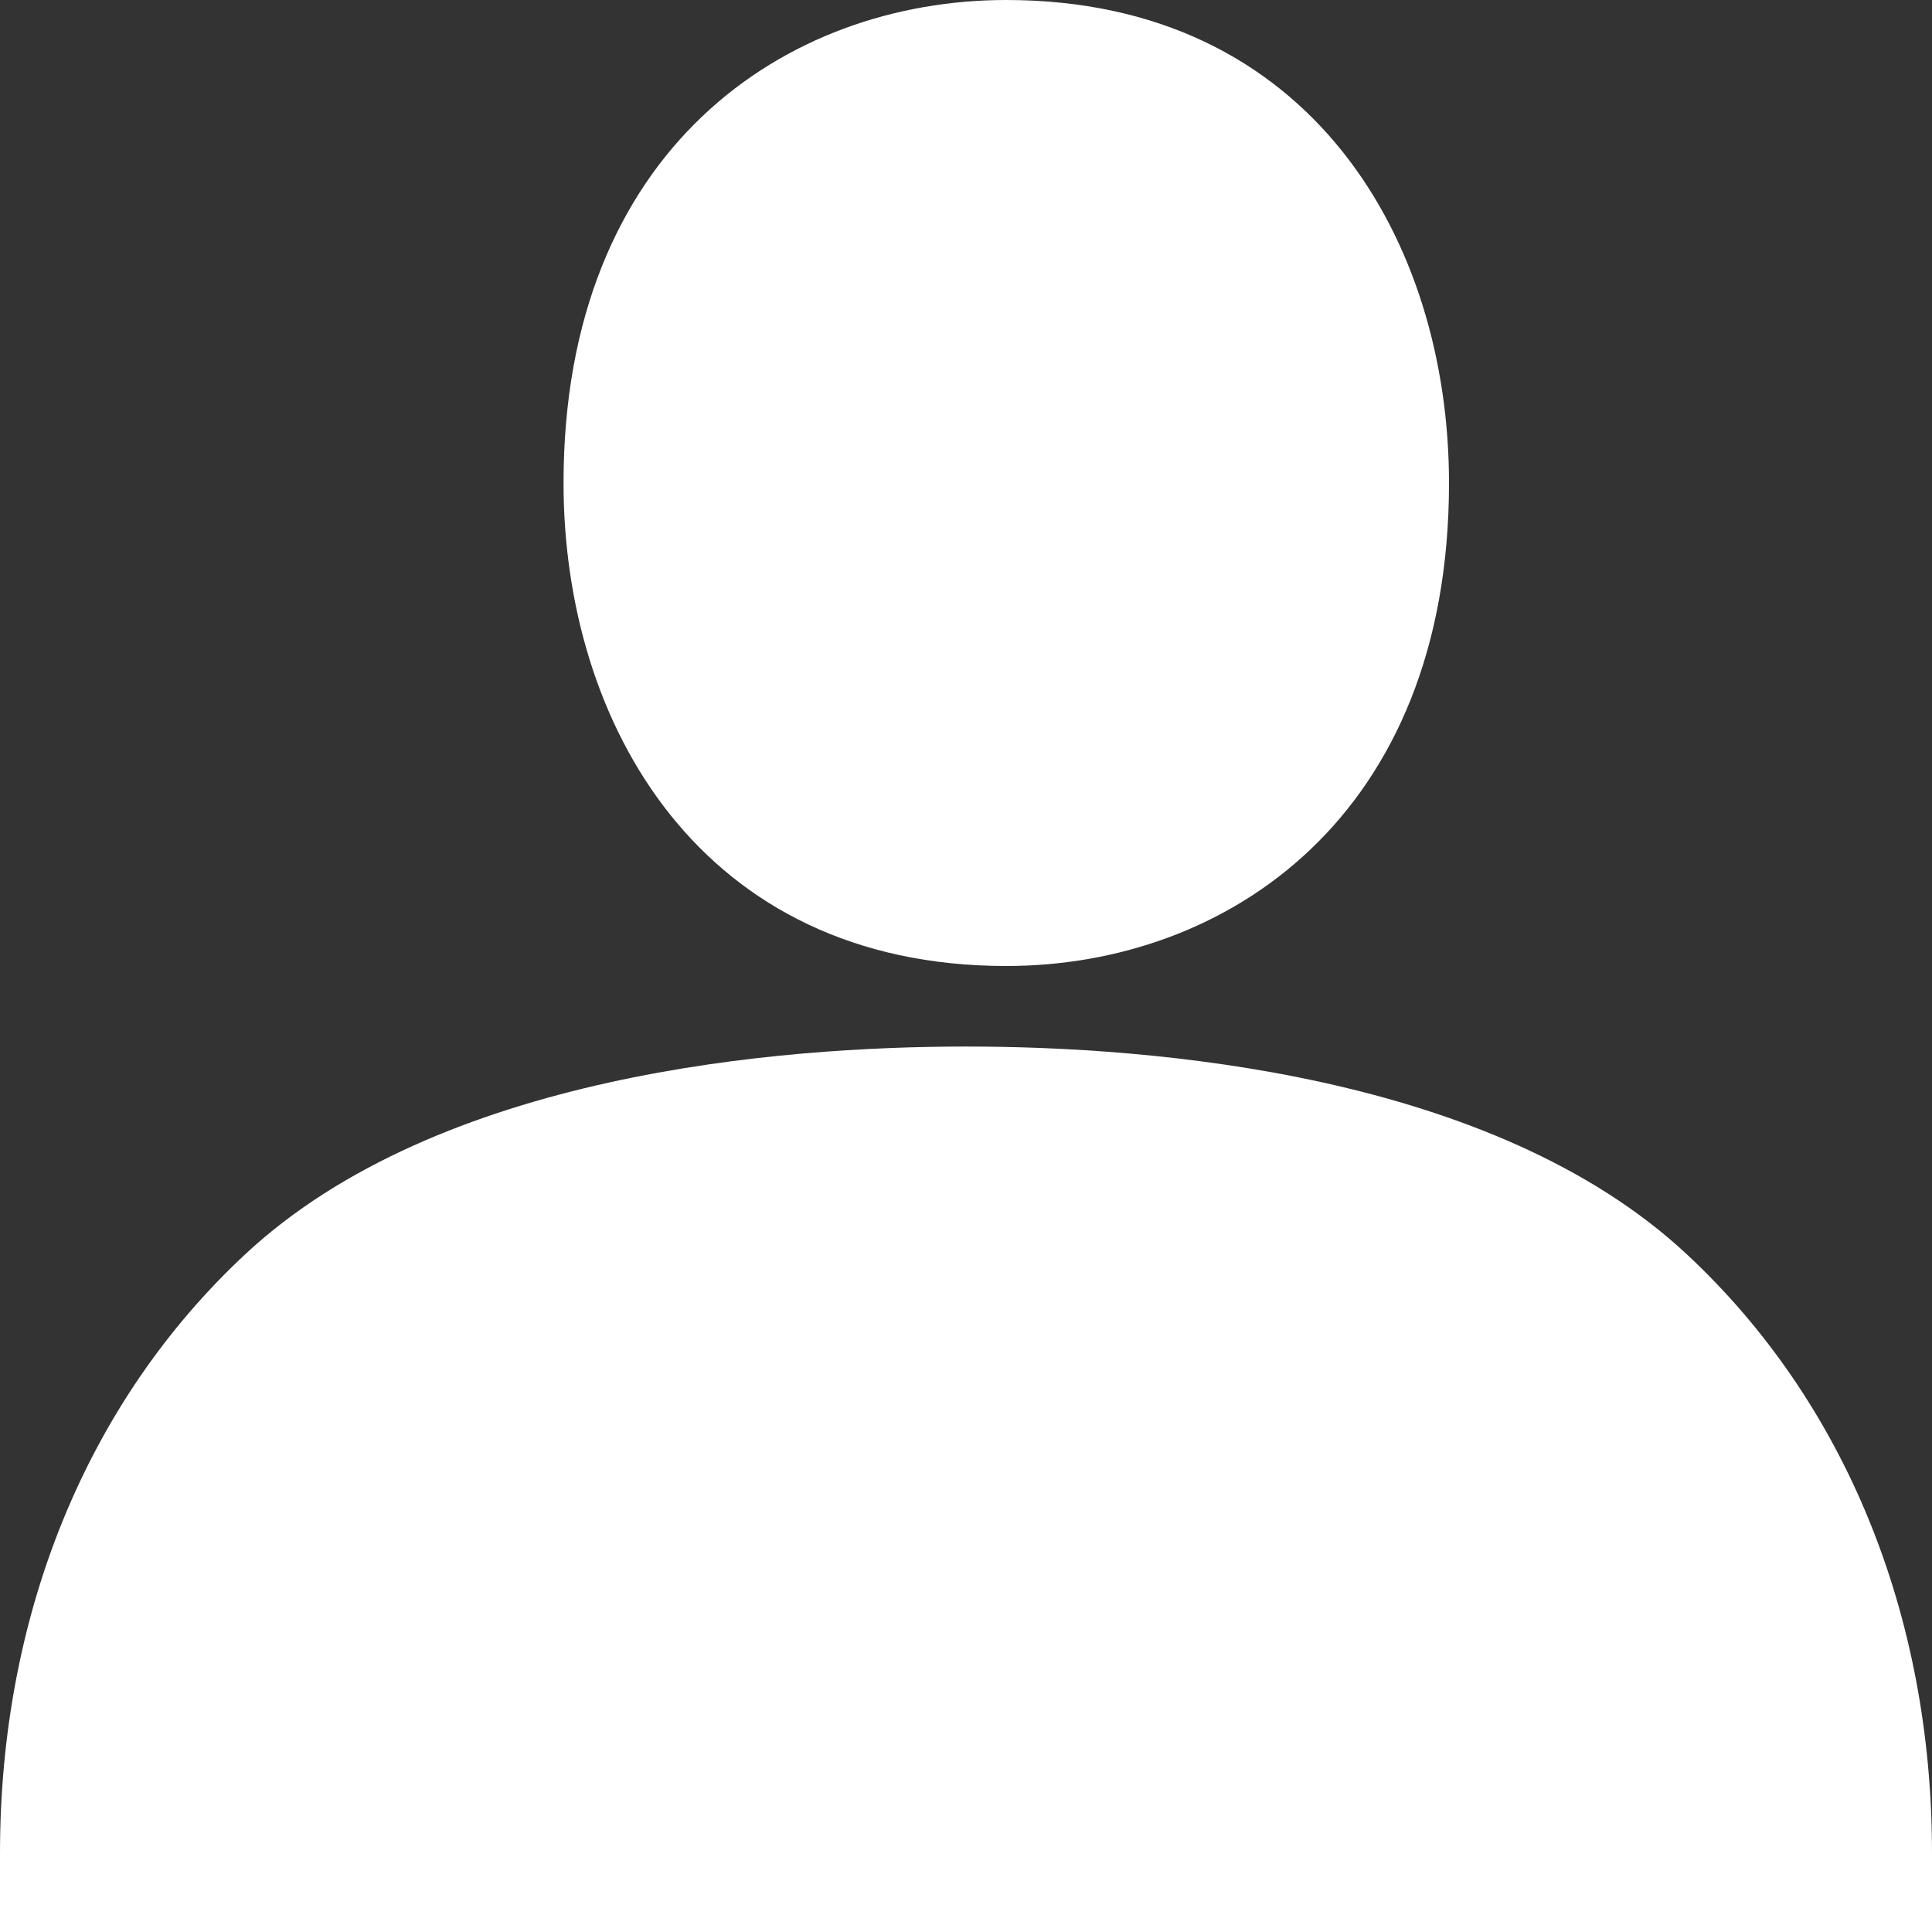 <svg width="16" height="16" viewBox="0 0 16 16" fill="none" xmlns="http://www.w3.org/2000/svg">
    <rect x="0" y="0" width="16" height="16" fill="#333333" stroke="none"/>
    <path d="M8.333 8C5.8 8 4.667 5.991 4.667 4C4.667 1.237 6.508 0 8.333 0C10.866 0 12 2.009 12 4C12 6.763 10.159 8 8.333 8Z" fill="#ffffff"/>
    <path d="M0 15.347V16H16V15.347C16 13.369 15.279 11.608 13.97 10.388C12.364 8.89 9.54 8.667 8 8.667C6.46 8.667 3.637 8.89 2.03 10.388C0.721 11.608 0 13.369 0 15.347Z" fill="#ffffff"/>
</svg>
